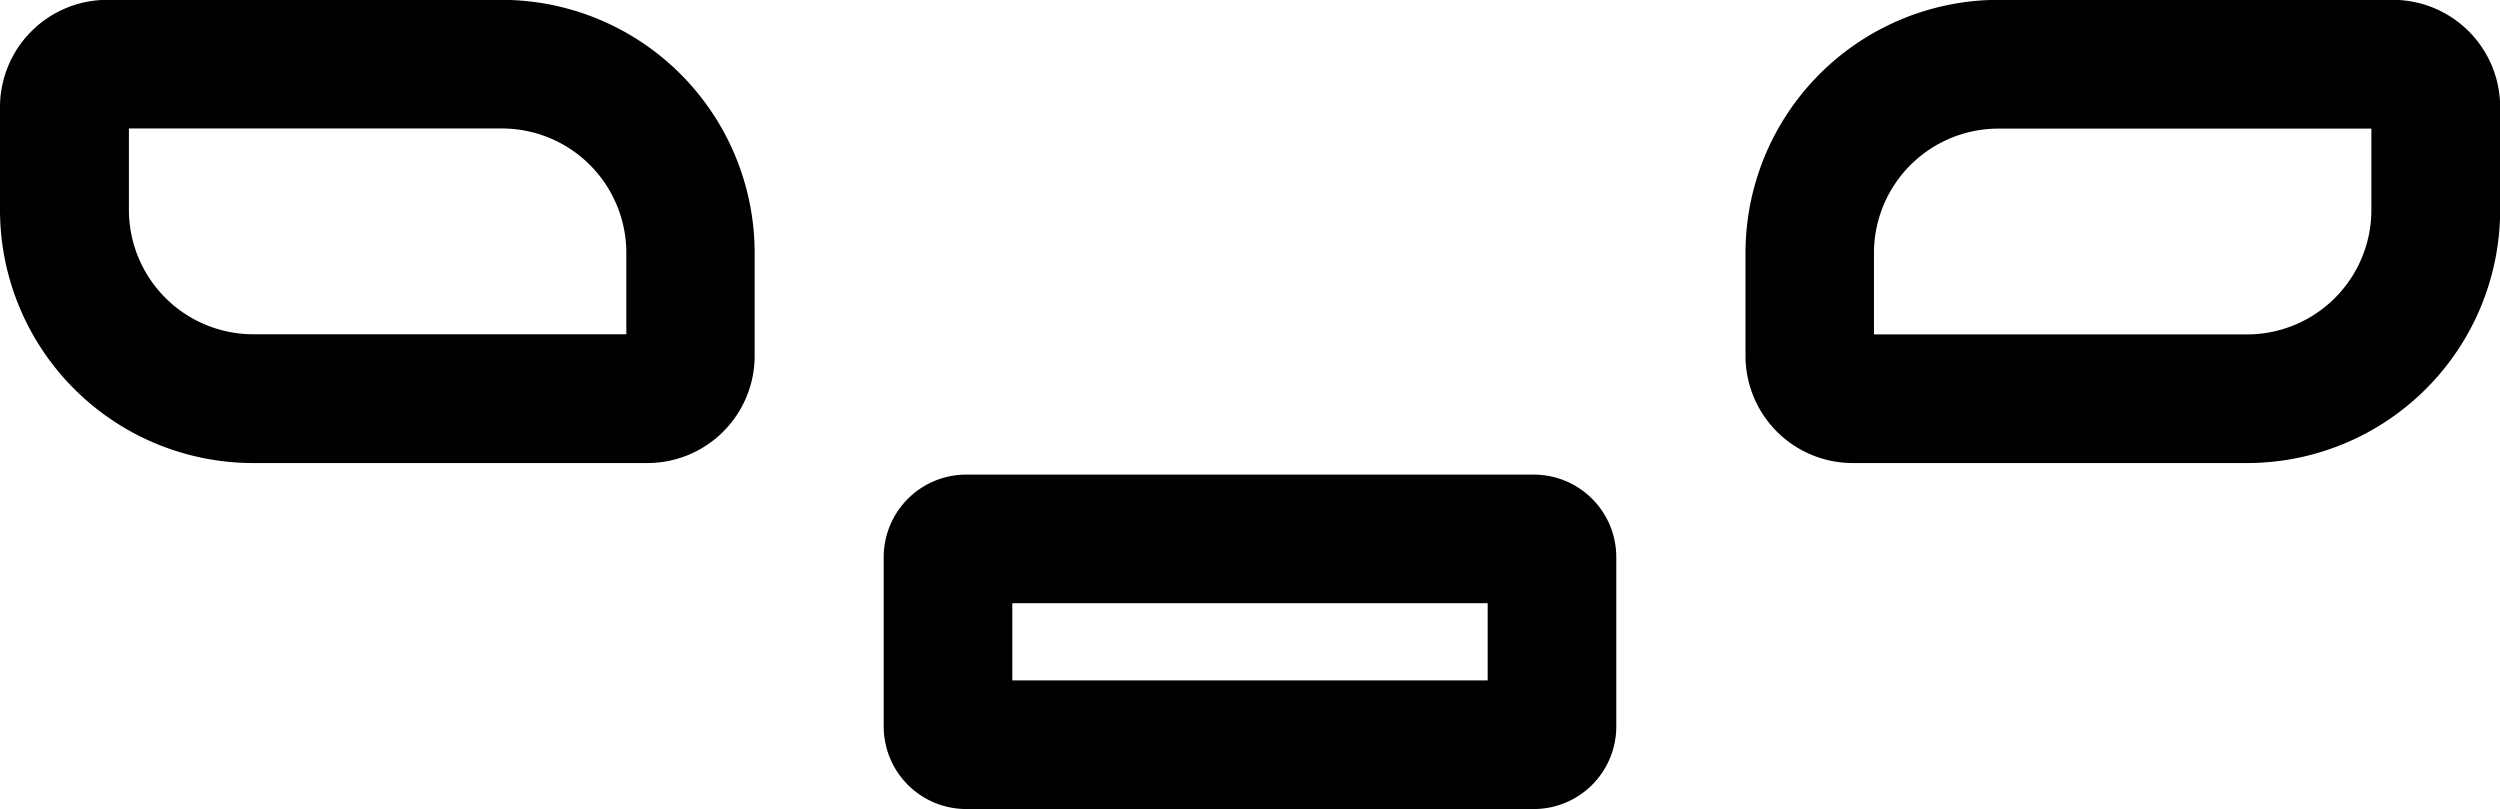 <svg id="BusIcon" xmlns="http://www.w3.org/2000/svg" width="16.872" height="5.46" viewBox="0 0 16.872 5.46">
  <path id="Trazado_41" data-name="Trazado 41" d="M114.335,326.336a.724.724,0,0,0,.723-.724v-.695a1.709,1.709,0,0,0-1.708-1.707h-2.662a.724.724,0,0,0-.723.723v.695a1.709,1.709,0,0,0,1.708,1.708Zm-3.5-1.708v-.55h2.518a.84.84,0,0,1,.839.839v.55h-2.518a.84.84,0,0,1-.839-.839Zm0,0" transform="translate(-109.965 -323.211)"/>
  <path id="Trazado_42" data-name="Trazado 42" d="M317.25,326.336a1.709,1.709,0,0,0,1.708-1.708v-.695a.724.724,0,0,0-.723-.723h-2.662a1.709,1.709,0,0,0-1.708,1.707v.695a.724.724,0,0,0,.723.724Zm-2.518-1.418a.84.84,0,0,1,.839-.839h2.518v.55a.84.84,0,0,1-.839.839h-2.518Zm0,0" transform="translate(-302.085 -323.211)"/>
  <path id="Trazado_43" data-name="Trazado 43" d="M217.592,380.91a.557.557,0,0,0,.556-.556v-1.145a.557.557,0,0,0-.556-.556h-3.832a.557.557,0,0,0-.556.556v1.145a.557.557,0,0,0,.556.556Zm-3.52-1.389h3.208v.521h-3.208Zm0,0" transform="translate(-207.24 -375.45)"/>
</svg>
